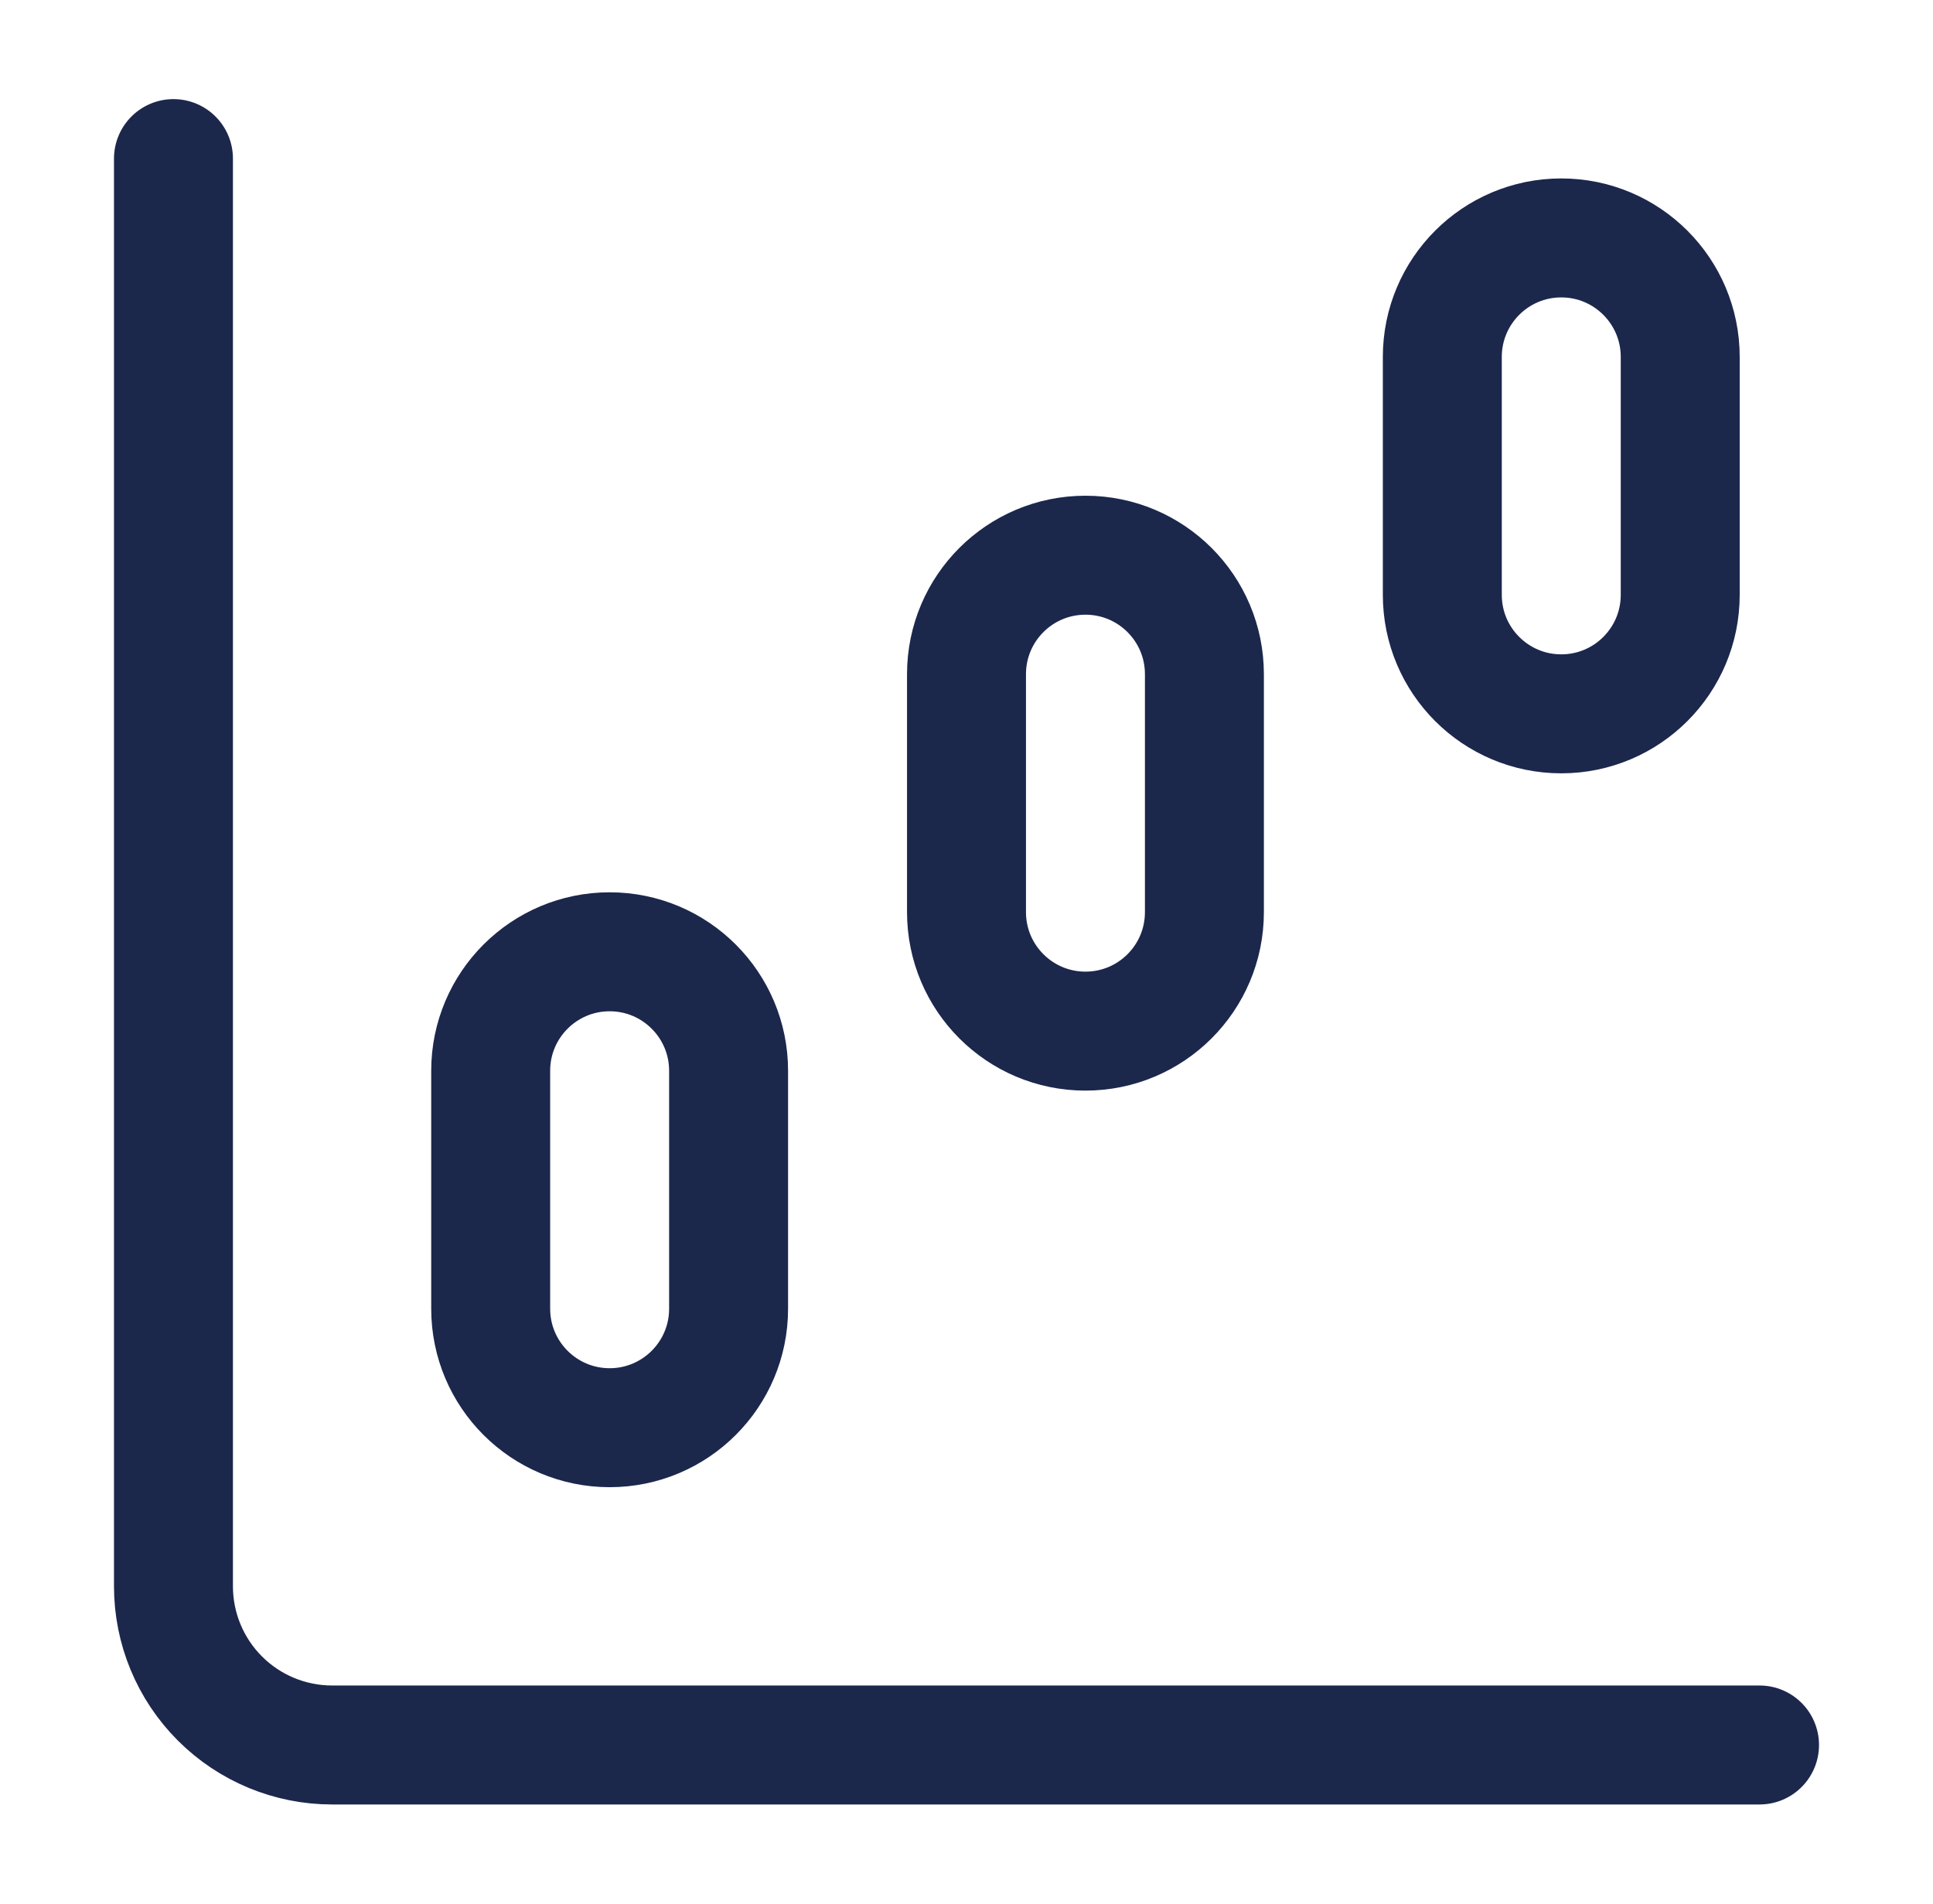 <svg width="65" height="64" viewBox="0 0 65 64" fill="none" xmlns="http://www.w3.org/2000/svg">
<path d="M5.833 5.332V53.332C5.833 54.747 6.395 56.103 7.395 57.103C8.396 58.104 9.752 58.666 11.167 58.666H59.167" stroke="#1C274C" stroke-width="4" stroke-linecap="round" stroke-linejoin="round"/>
<path d="M24.5 35.999C24.5 33.79 22.709 31.999 20.5 31.999C18.291 31.999 16.5 33.79 16.5 35.999V43.999C16.5 46.208 18.291 47.999 20.5 47.999C22.709 47.999 24.5 46.208 24.5 43.999V35.999Z" stroke="#1C274C" stroke-width="4" stroke-linecap="round" stroke-linejoin="round"/>
<path d="M40.5 22.666C40.5 20.456 38.709 18.666 36.5 18.666C34.291 18.666 32.5 20.456 32.5 22.666V30.666C32.5 32.875 34.291 34.666 36.5 34.666C38.709 34.666 40.5 32.875 40.5 30.666V22.666Z" stroke="#1C274C" stroke-width="4" stroke-linecap="round" stroke-linejoin="round"/>
<path d="M56.5 11.999C56.5 9.79 54.709 7.999 52.5 7.999C50.291 7.999 48.5 9.79 48.5 11.999V19.999C48.5 22.208 50.291 23.999 52.5 23.999C54.709 23.999 56.5 22.208 56.5 19.999V11.999Z" stroke="#1C274C" stroke-width="4" stroke-linecap="round" stroke-linejoin="round"/>
</svg>

